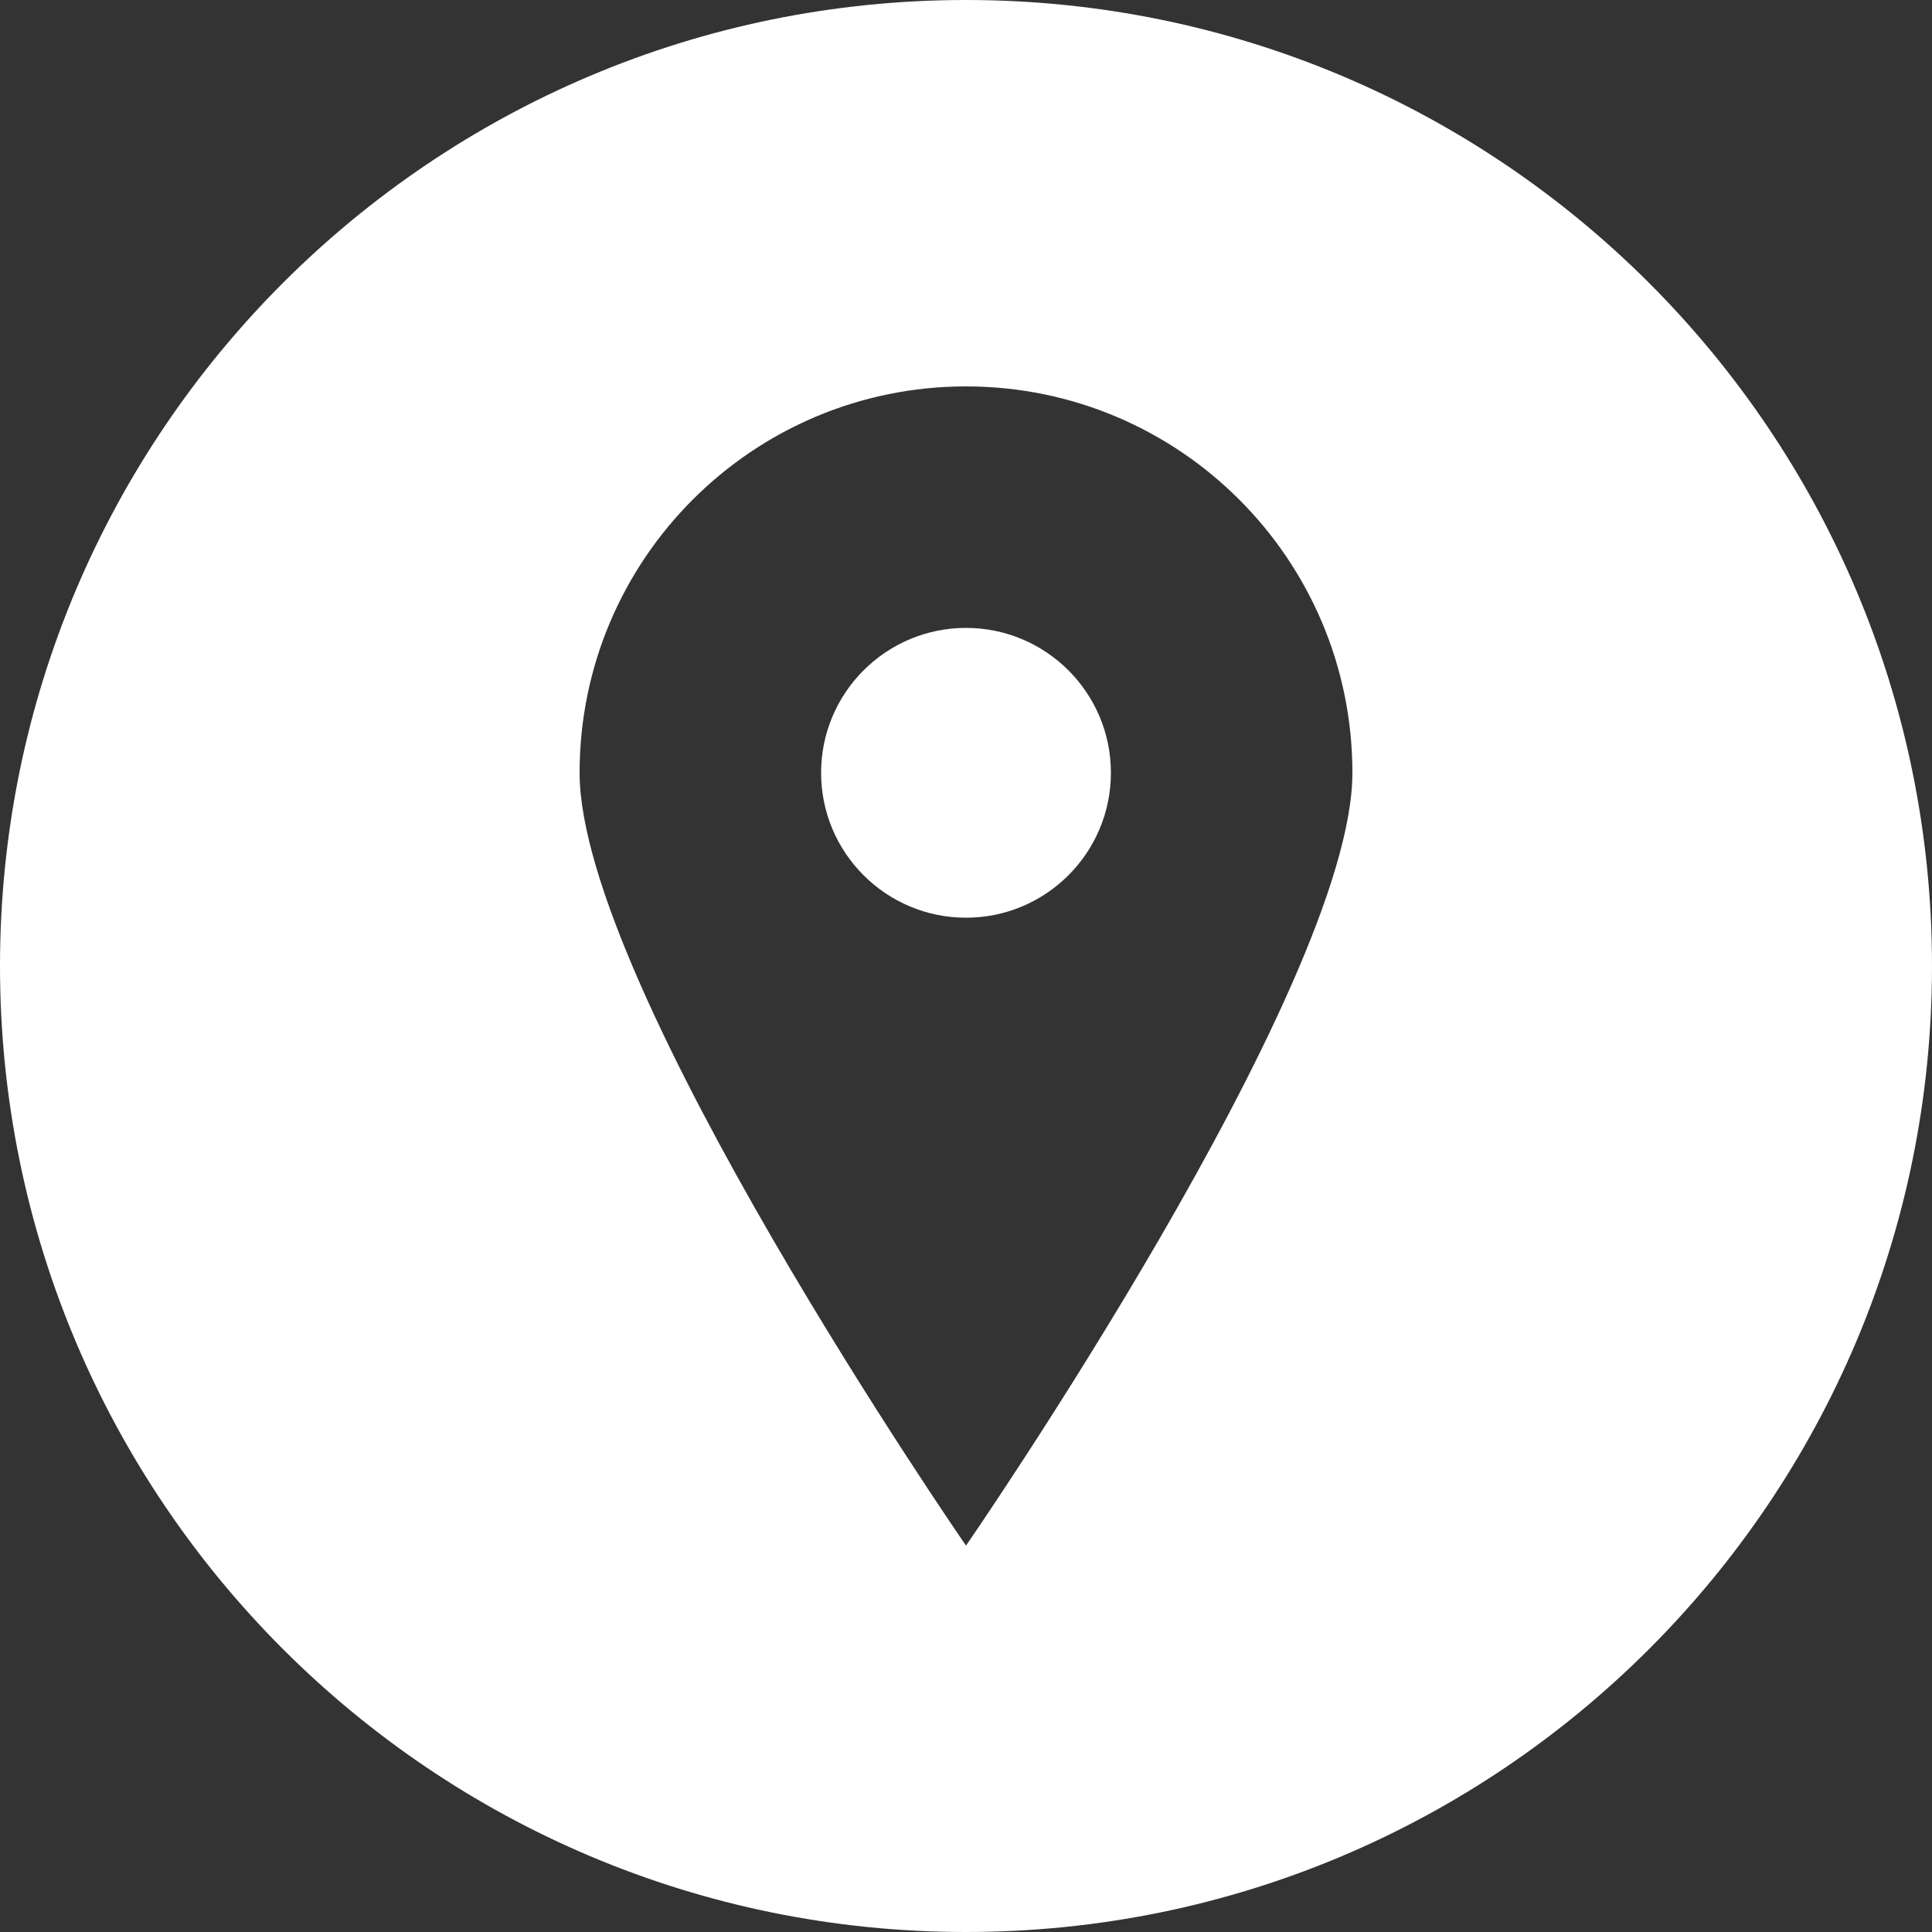 <?xml version="1.0" encoding="UTF-8" standalone="no"?>
<svg width="20px" height="20px" viewBox="0 0 20 20" version="1.1" xmlns="http://www.w3.org/2000/svg" xmlns:xlink="http://www.w3.org/1999/xlink">
    <rect x="0" y="0" width="20" height="20" fill="#333333" stroke="none"/>
    <!-- Generator: Sketch 39.1 (31720) - http://www.bohemiancoding.com/sketch -->
    <title>AddressIcon</title>
    <desc>Created with Sketch.</desc>
    <defs></defs>
    <g id="Symbols" stroke="none" stroke-width="1" fill="none" fill-rule="evenodd">
        <g id="Footer" transform="translate(-302, -357)" fill="#FFFFFF">
            <g id="Column-1">
                <g transform="translate(298, 188)">
                    <g id="Contact-Info" transform="translate(4, 165)">
                        <path d="M10,24 C4.477,24 0,19.523 0,14 C0,8.477 4.477,4 10,4 C15.523,4 20,8.477 20,14 C20,19.523 15.523,24 10,24 L10,24 Z M10,8 C7.791,8 6,9.791 6,12 C6,14.209 10,20 10,20 C10,20 14,14.209 14,12 C14,9.791 12.209,8 10,8 L10,8 Z M8.5,12 C8.5,11.172 9.172,10.5 10,10.5 C10.828,10.5 11.5,11.172 11.5,12 C11.5,12.828 10.828,13.5 10,13.5 C9.172,13.5 8.5,12.828 8.5,12 L8.5,12 Z" id="AddressIcon"></path>
                    </g>
                </g>
            </g>
        </g>
    </g>
</svg>